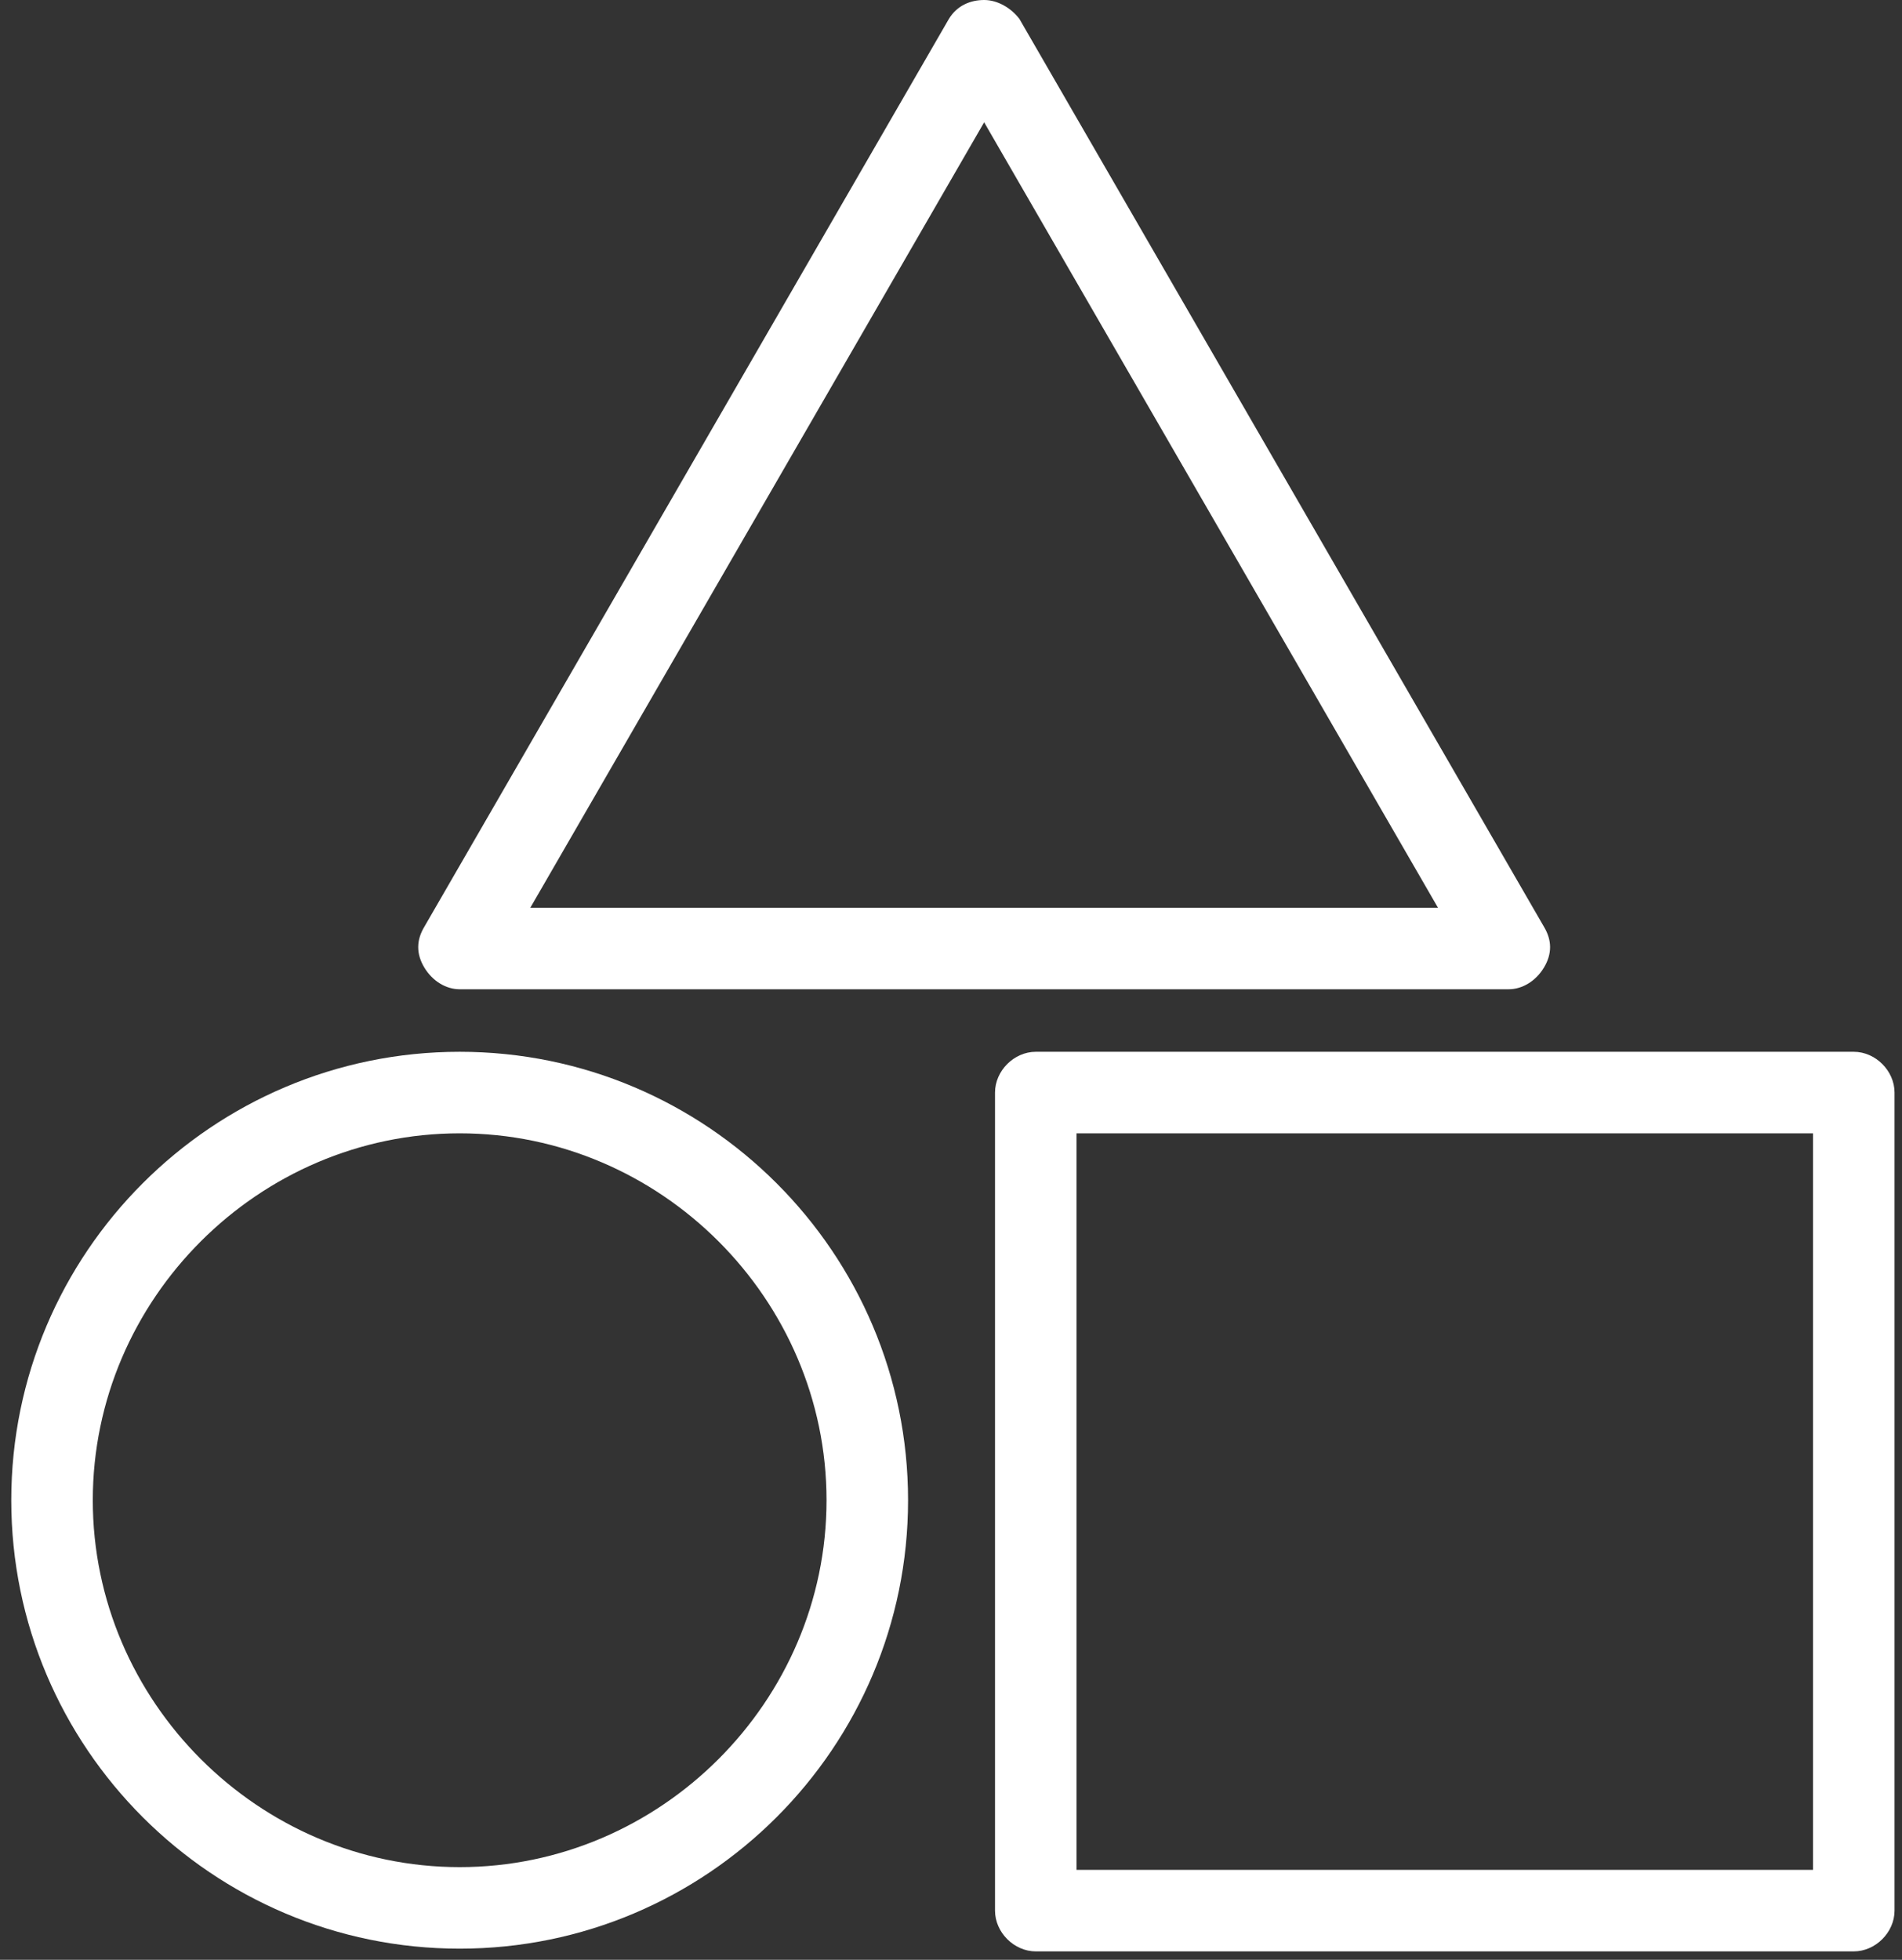 <svg width="132" height="136" viewBox="0 0 132 136" fill="none" xmlns="http://www.w3.org/2000/svg">
<rect x="0" y="0" width="132" height="136" fill="#333333" stroke="none"/>
<path d="M104.701 68.65H31.901C30.958 68.65 30.015 68.085 29.449 67.142C28.883 66.199 28.883 65.256 29.449 64.313L65.849 1.32C66.415 0.377 67.358 0 68.301 0C69.244 0 70.187 0.566 70.752 1.32L107.152 64.313C107.718 65.256 107.718 66.199 107.152 67.142C106.587 68.085 105.644 68.65 104.701 68.65ZM36.804 62.992H99.797L68.301 8.487L36.804 62.992Z" fill="white"/>
<path d="M128.653 135.415H71.884C70.375 135.415 69.055 134.095 69.055 132.586V75.817C69.055 74.308 70.375 72.988 71.884 72.988H128.653C130.162 72.988 131.482 74.308 131.482 75.817V132.586C131.482 134.095 130.162 135.415 128.653 135.415ZM74.713 129.757H125.824V78.646H74.713V129.757Z" fill="white"/>
<path d="M31.901 135.226C14.738 135.226 0.782 121.27 0.782 104.107C0.782 86.945 14.738 72.988 31.901 72.988C49.063 72.988 63.02 86.945 63.02 104.107C63.02 121.27 49.063 135.226 31.901 135.226ZM31.901 78.646C17.944 78.646 6.44 90.151 6.44 104.107C6.44 118.064 17.944 129.568 31.901 129.568C45.857 129.568 57.362 118.064 57.362 104.107C57.362 90.151 45.857 78.646 31.901 78.646Z" fill="white"/>
</svg>
